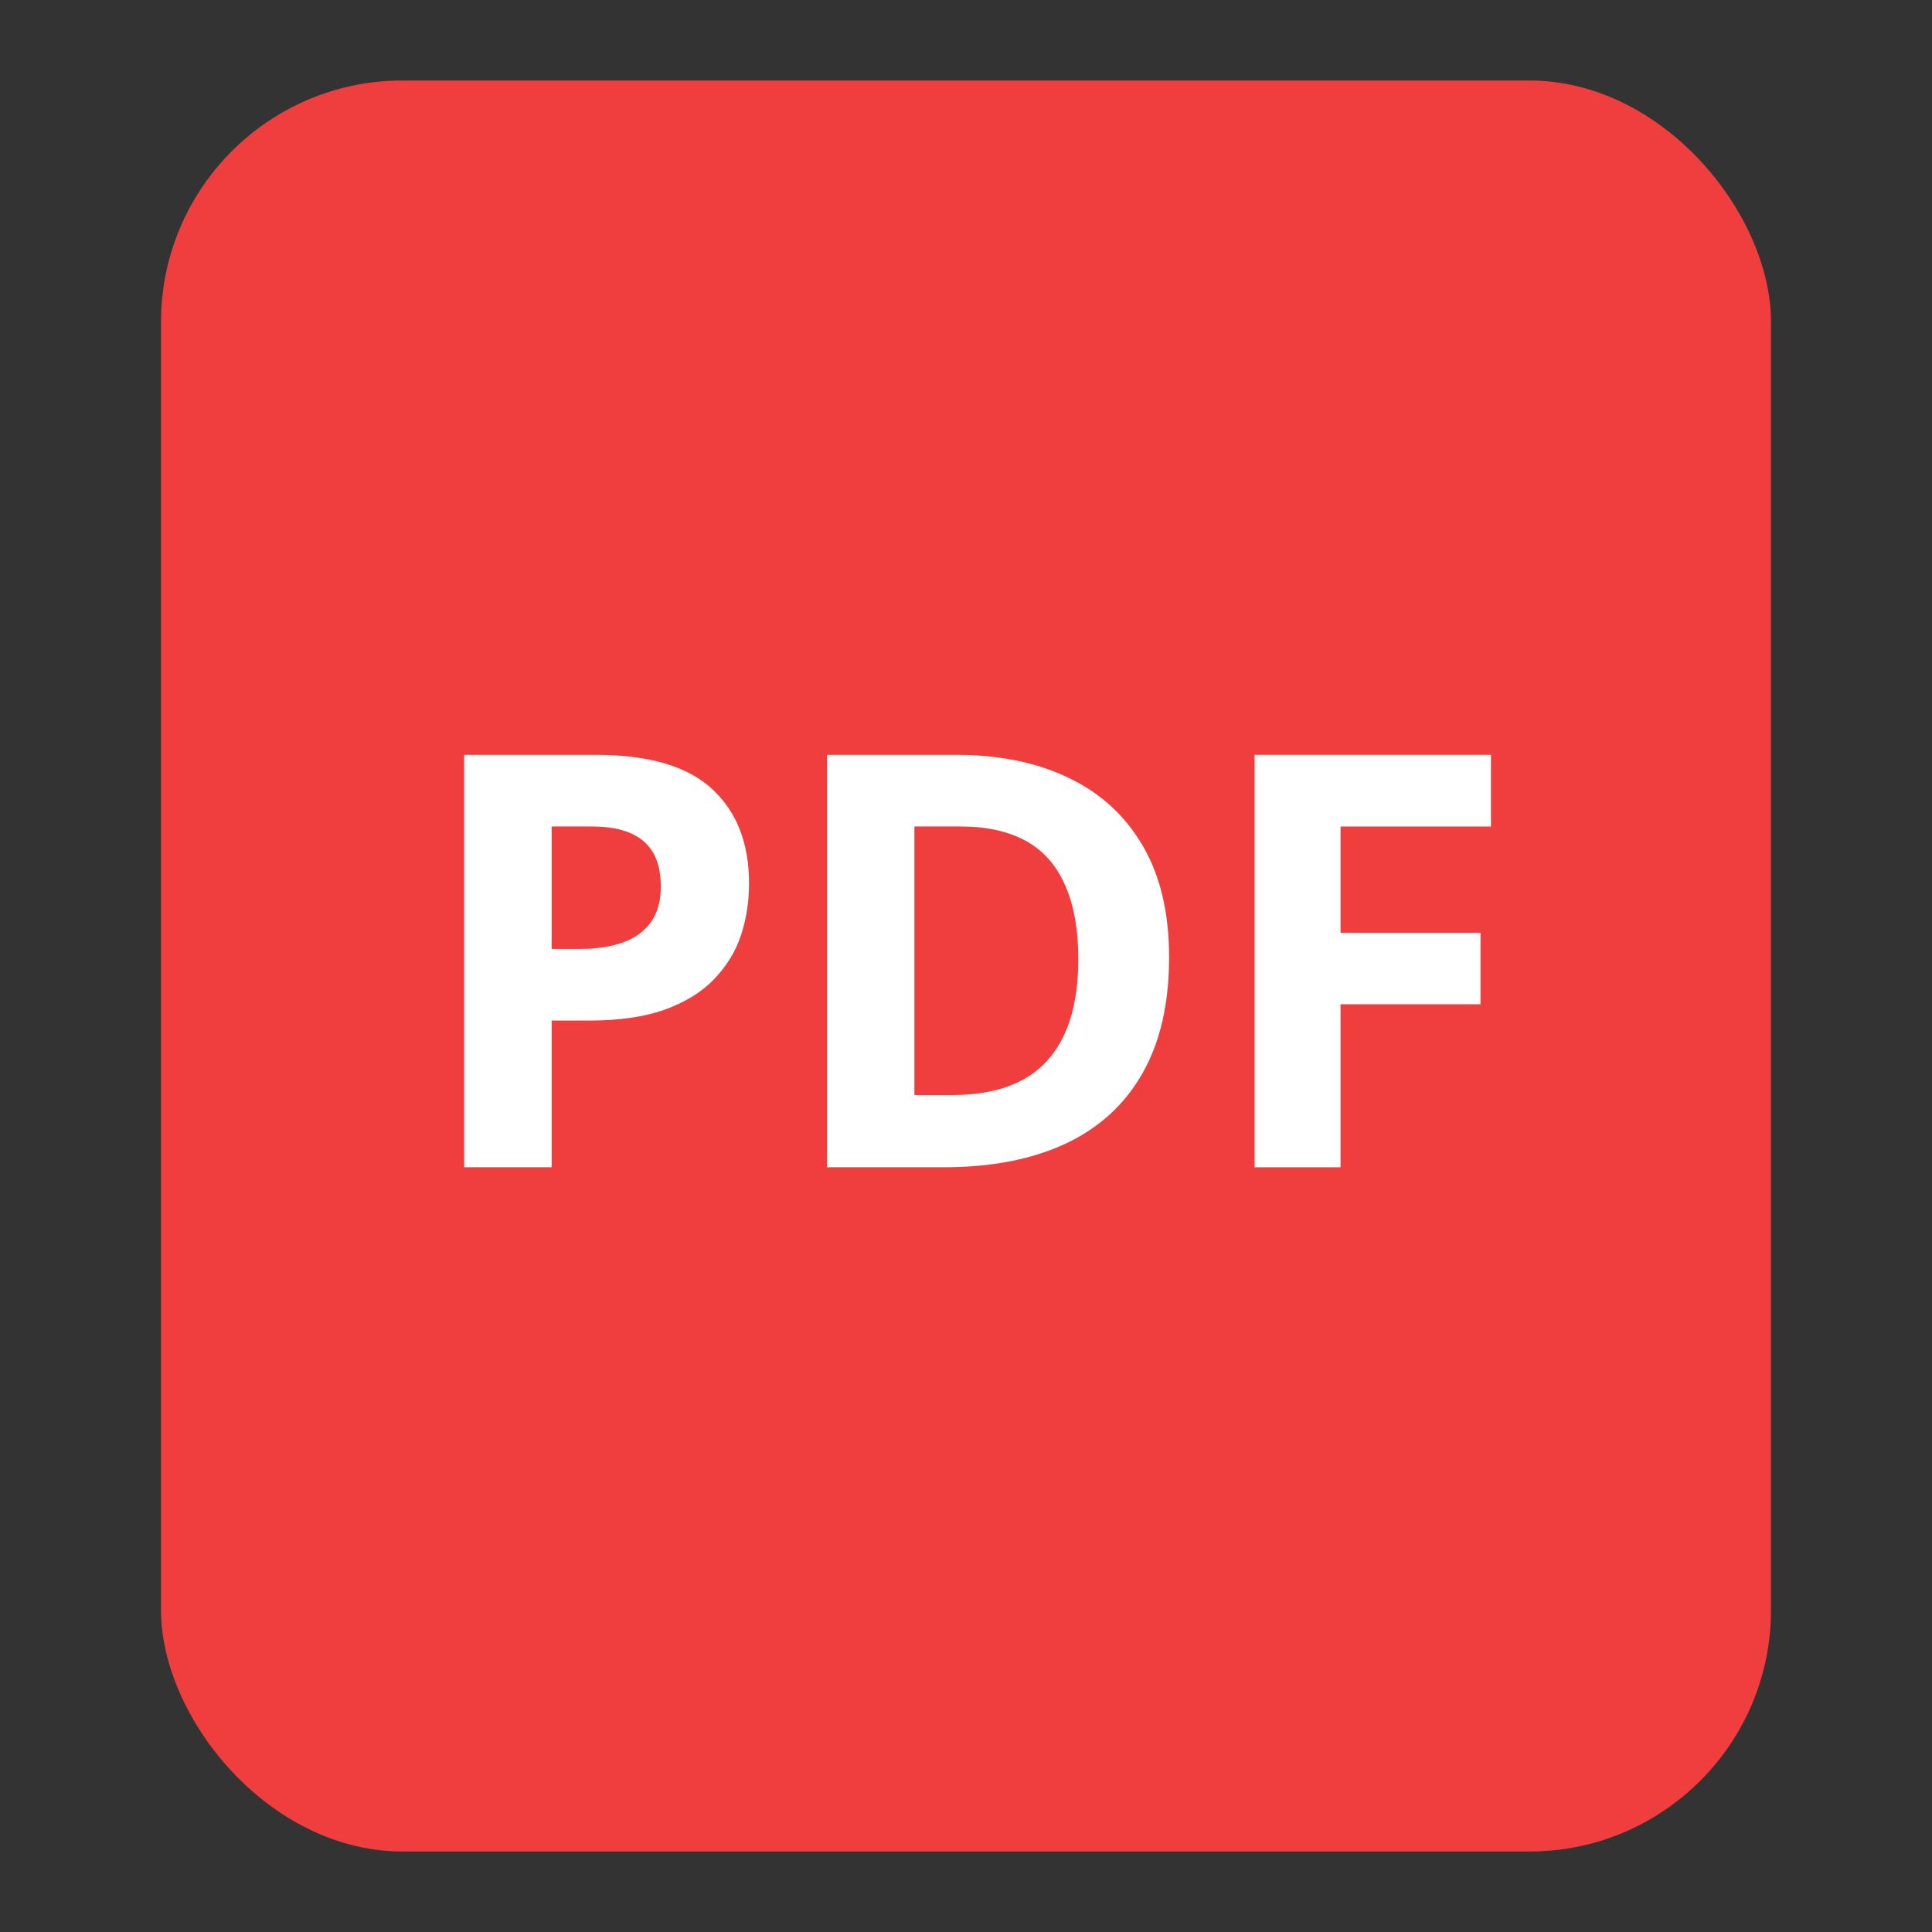 <svg width="24" height="24" viewBox="0 0 24 24" fill="none" xmlns="http://www.w3.org/2000/svg">
<rect x="0" y="0" width="24" height="24" fill="#333333" stroke="none"/>
<rect x="2" y="1" width="20" height="22" rx="3" fill="#F03E3E"/>
<path d="M7.403 9.377C8.064 9.377 8.546 9.52 8.85 9.805C9.154 10.087 9.305 10.477 9.305 10.975C9.305 11.199 9.272 11.414 9.204 11.62C9.136 11.823 9.025 12.004 8.871 12.163C8.719 12.322 8.516 12.448 8.261 12.541C8.007 12.632 7.692 12.678 7.319 12.678H6.853V14.5H5.766V9.377H7.403ZM7.347 10.267H6.853V11.788H7.21C7.413 11.788 7.59 11.761 7.739 11.707C7.889 11.654 8.004 11.569 8.086 11.455C8.168 11.341 8.209 11.193 8.209 11.014C8.209 10.761 8.139 10.574 7.998 10.453C7.858 10.329 7.641 10.267 7.347 10.267Z" fill="white"/>
<path d="M14.523 11.89C14.523 12.466 14.412 12.949 14.19 13.337C13.97 13.722 13.652 14.013 13.233 14.209C12.815 14.403 12.312 14.5 11.723 14.5H10.273V9.377H11.881C12.418 9.377 12.884 9.473 13.279 9.665C13.674 9.854 13.98 10.135 14.197 10.509C14.414 10.88 14.523 11.341 14.523 11.89ZM13.395 11.918C13.395 11.539 13.338 11.229 13.226 10.986C13.117 10.74 12.953 10.559 12.736 10.442C12.521 10.326 12.255 10.267 11.937 10.267H11.359V13.603H11.825C12.355 13.603 12.749 13.462 13.006 13.179C13.265 12.896 13.395 12.476 13.395 11.918Z" fill="white"/>
<path d="M16.653 14.5H15.585V9.377H18.521V10.267H16.653V11.588H18.391V12.475H16.653V14.5Z" fill="white"/>
</svg>

